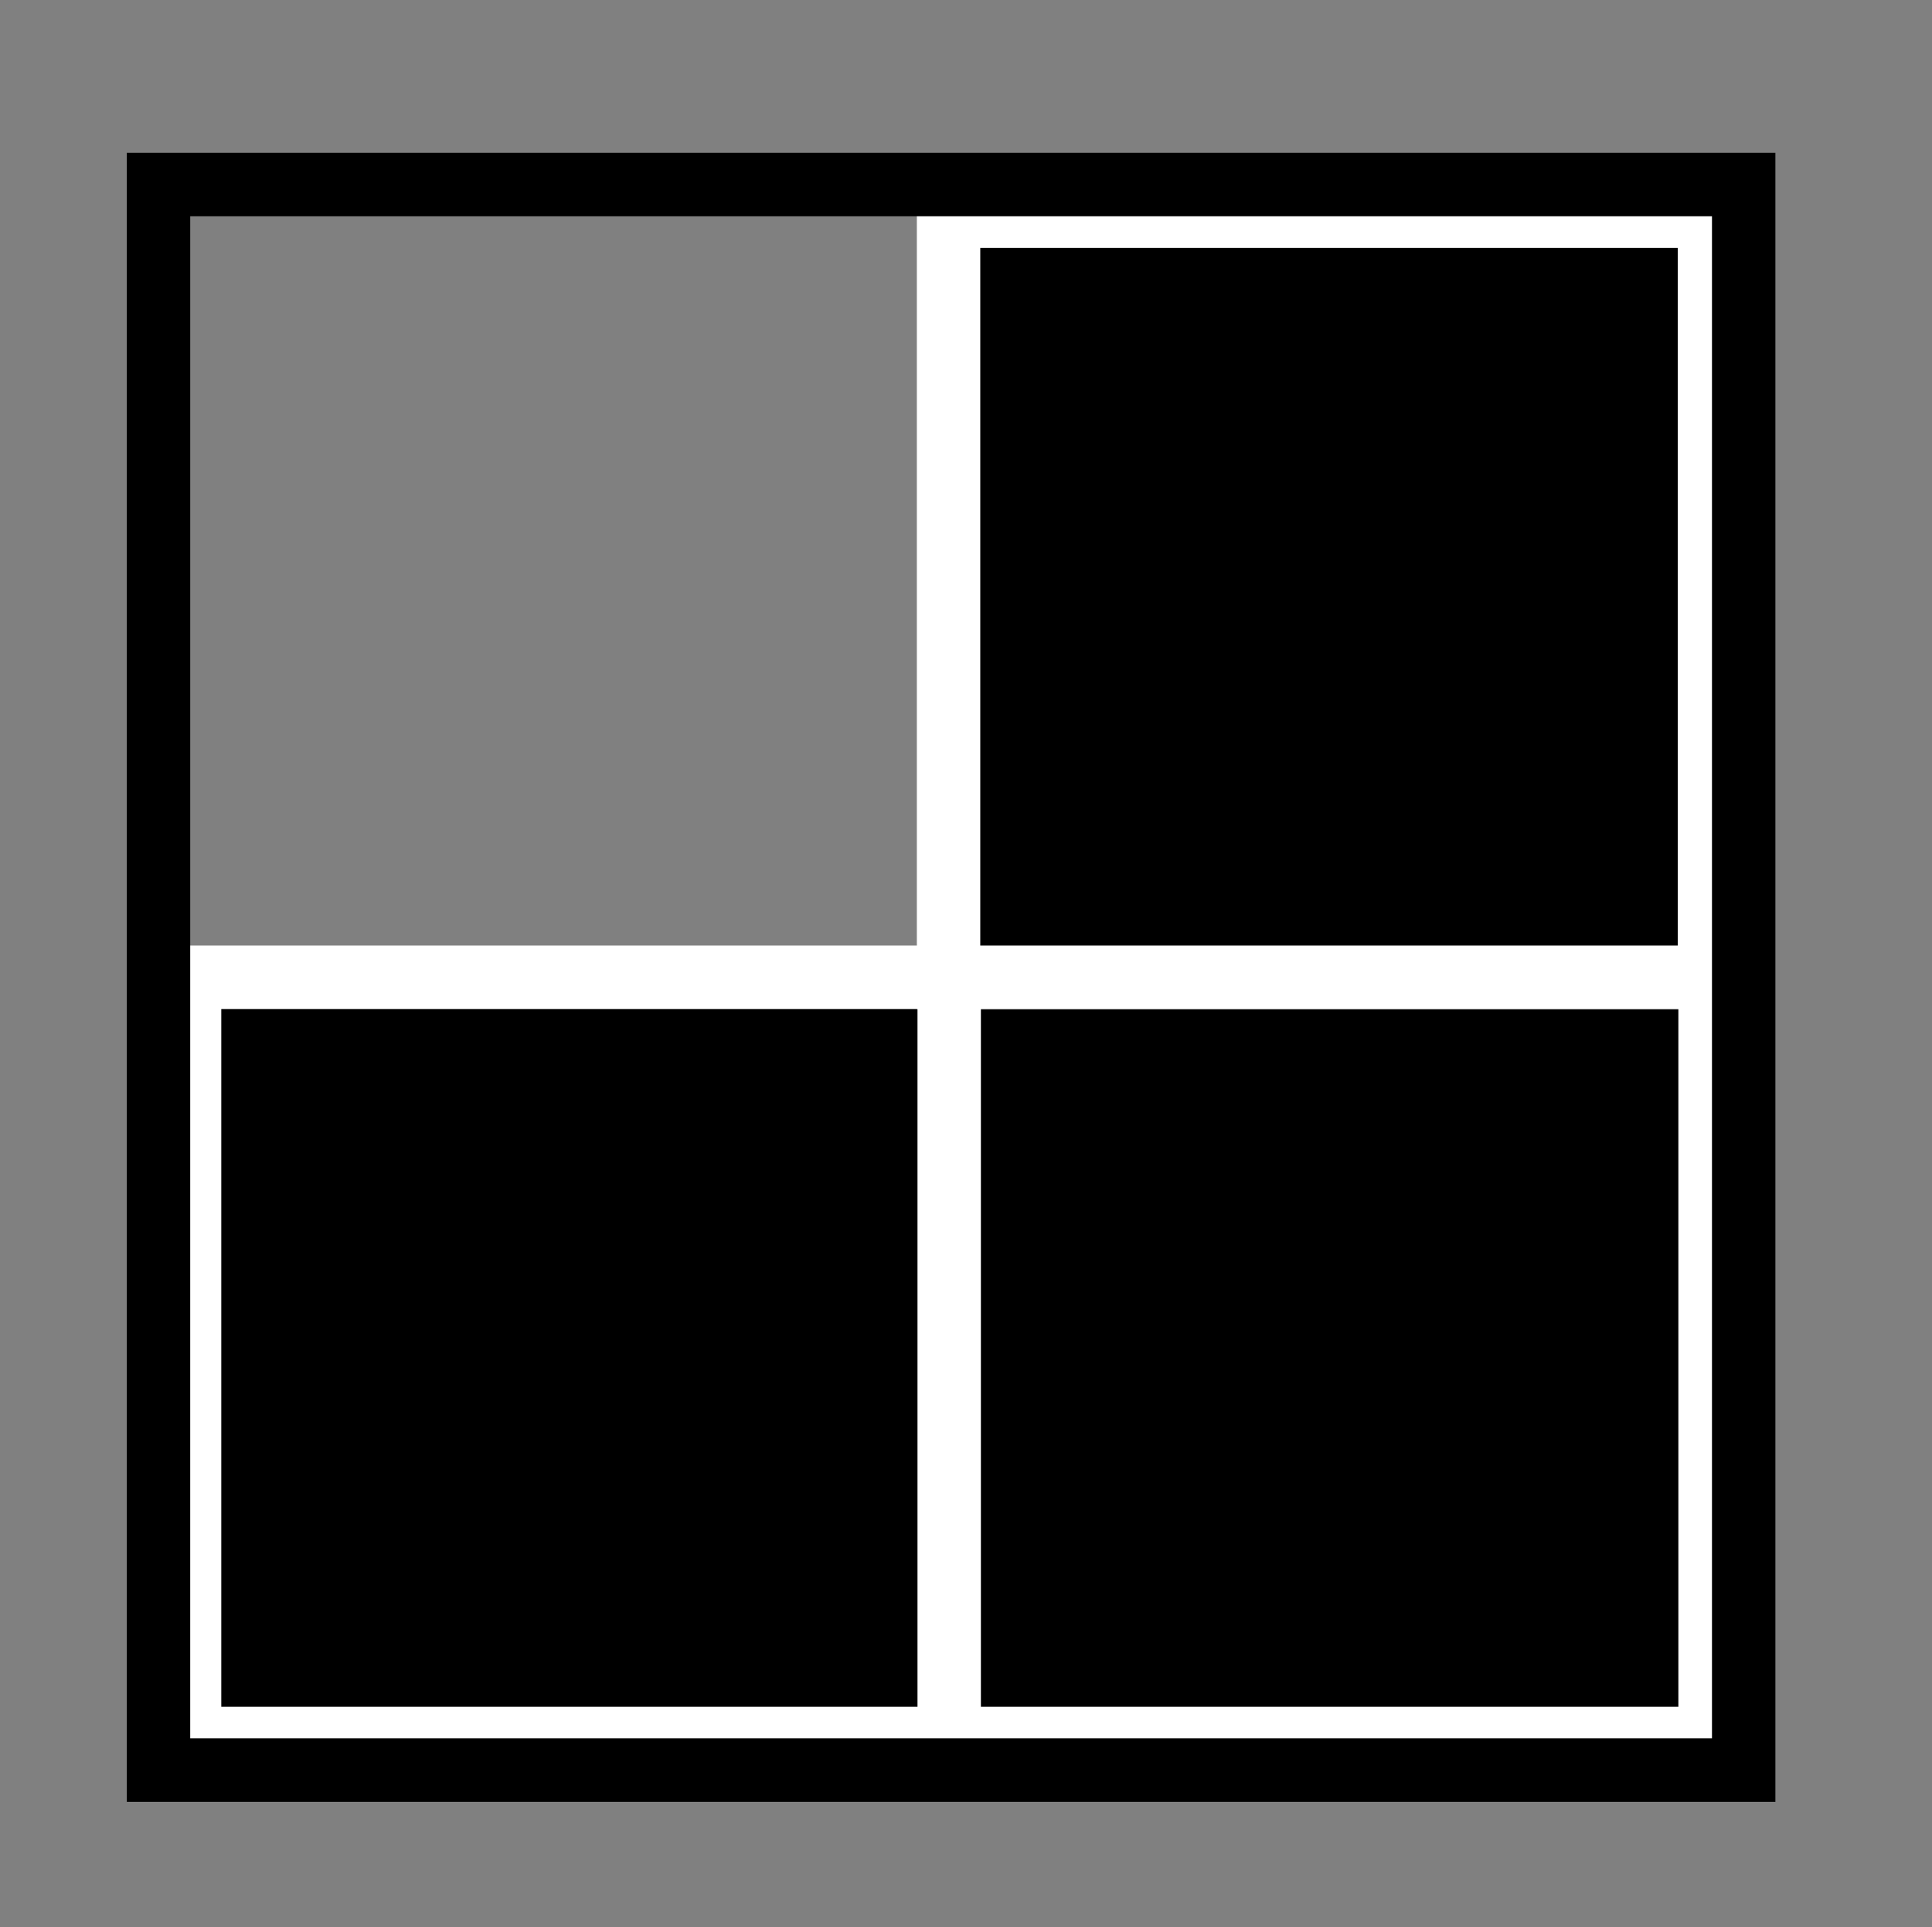 <svg id="Layer_1" data-name="Layer 1" xmlns="http://www.w3.org/2000/svg" viewBox="0 0 30.47 30.39"><rect x="0" y="0" width="30.47" height="30.39" fill="#808080" stroke="none"/><defs><style>.cls-1{stroke:#fff;stroke-miterlimit:10;}</style></defs><title>22Artboard 1</title><rect class="cls-1" x="2.99" y="15.41" width="12" height="12"/><rect class="cls-1" x="14.97" y="15.41" width="12" height="12"/><rect class="cls-1" x="14.96" y="3.41" width="12" height="12"/><path d="M27,3.41v24H3v-24H27m1-1H2v26H28v-26Z"/></svg>